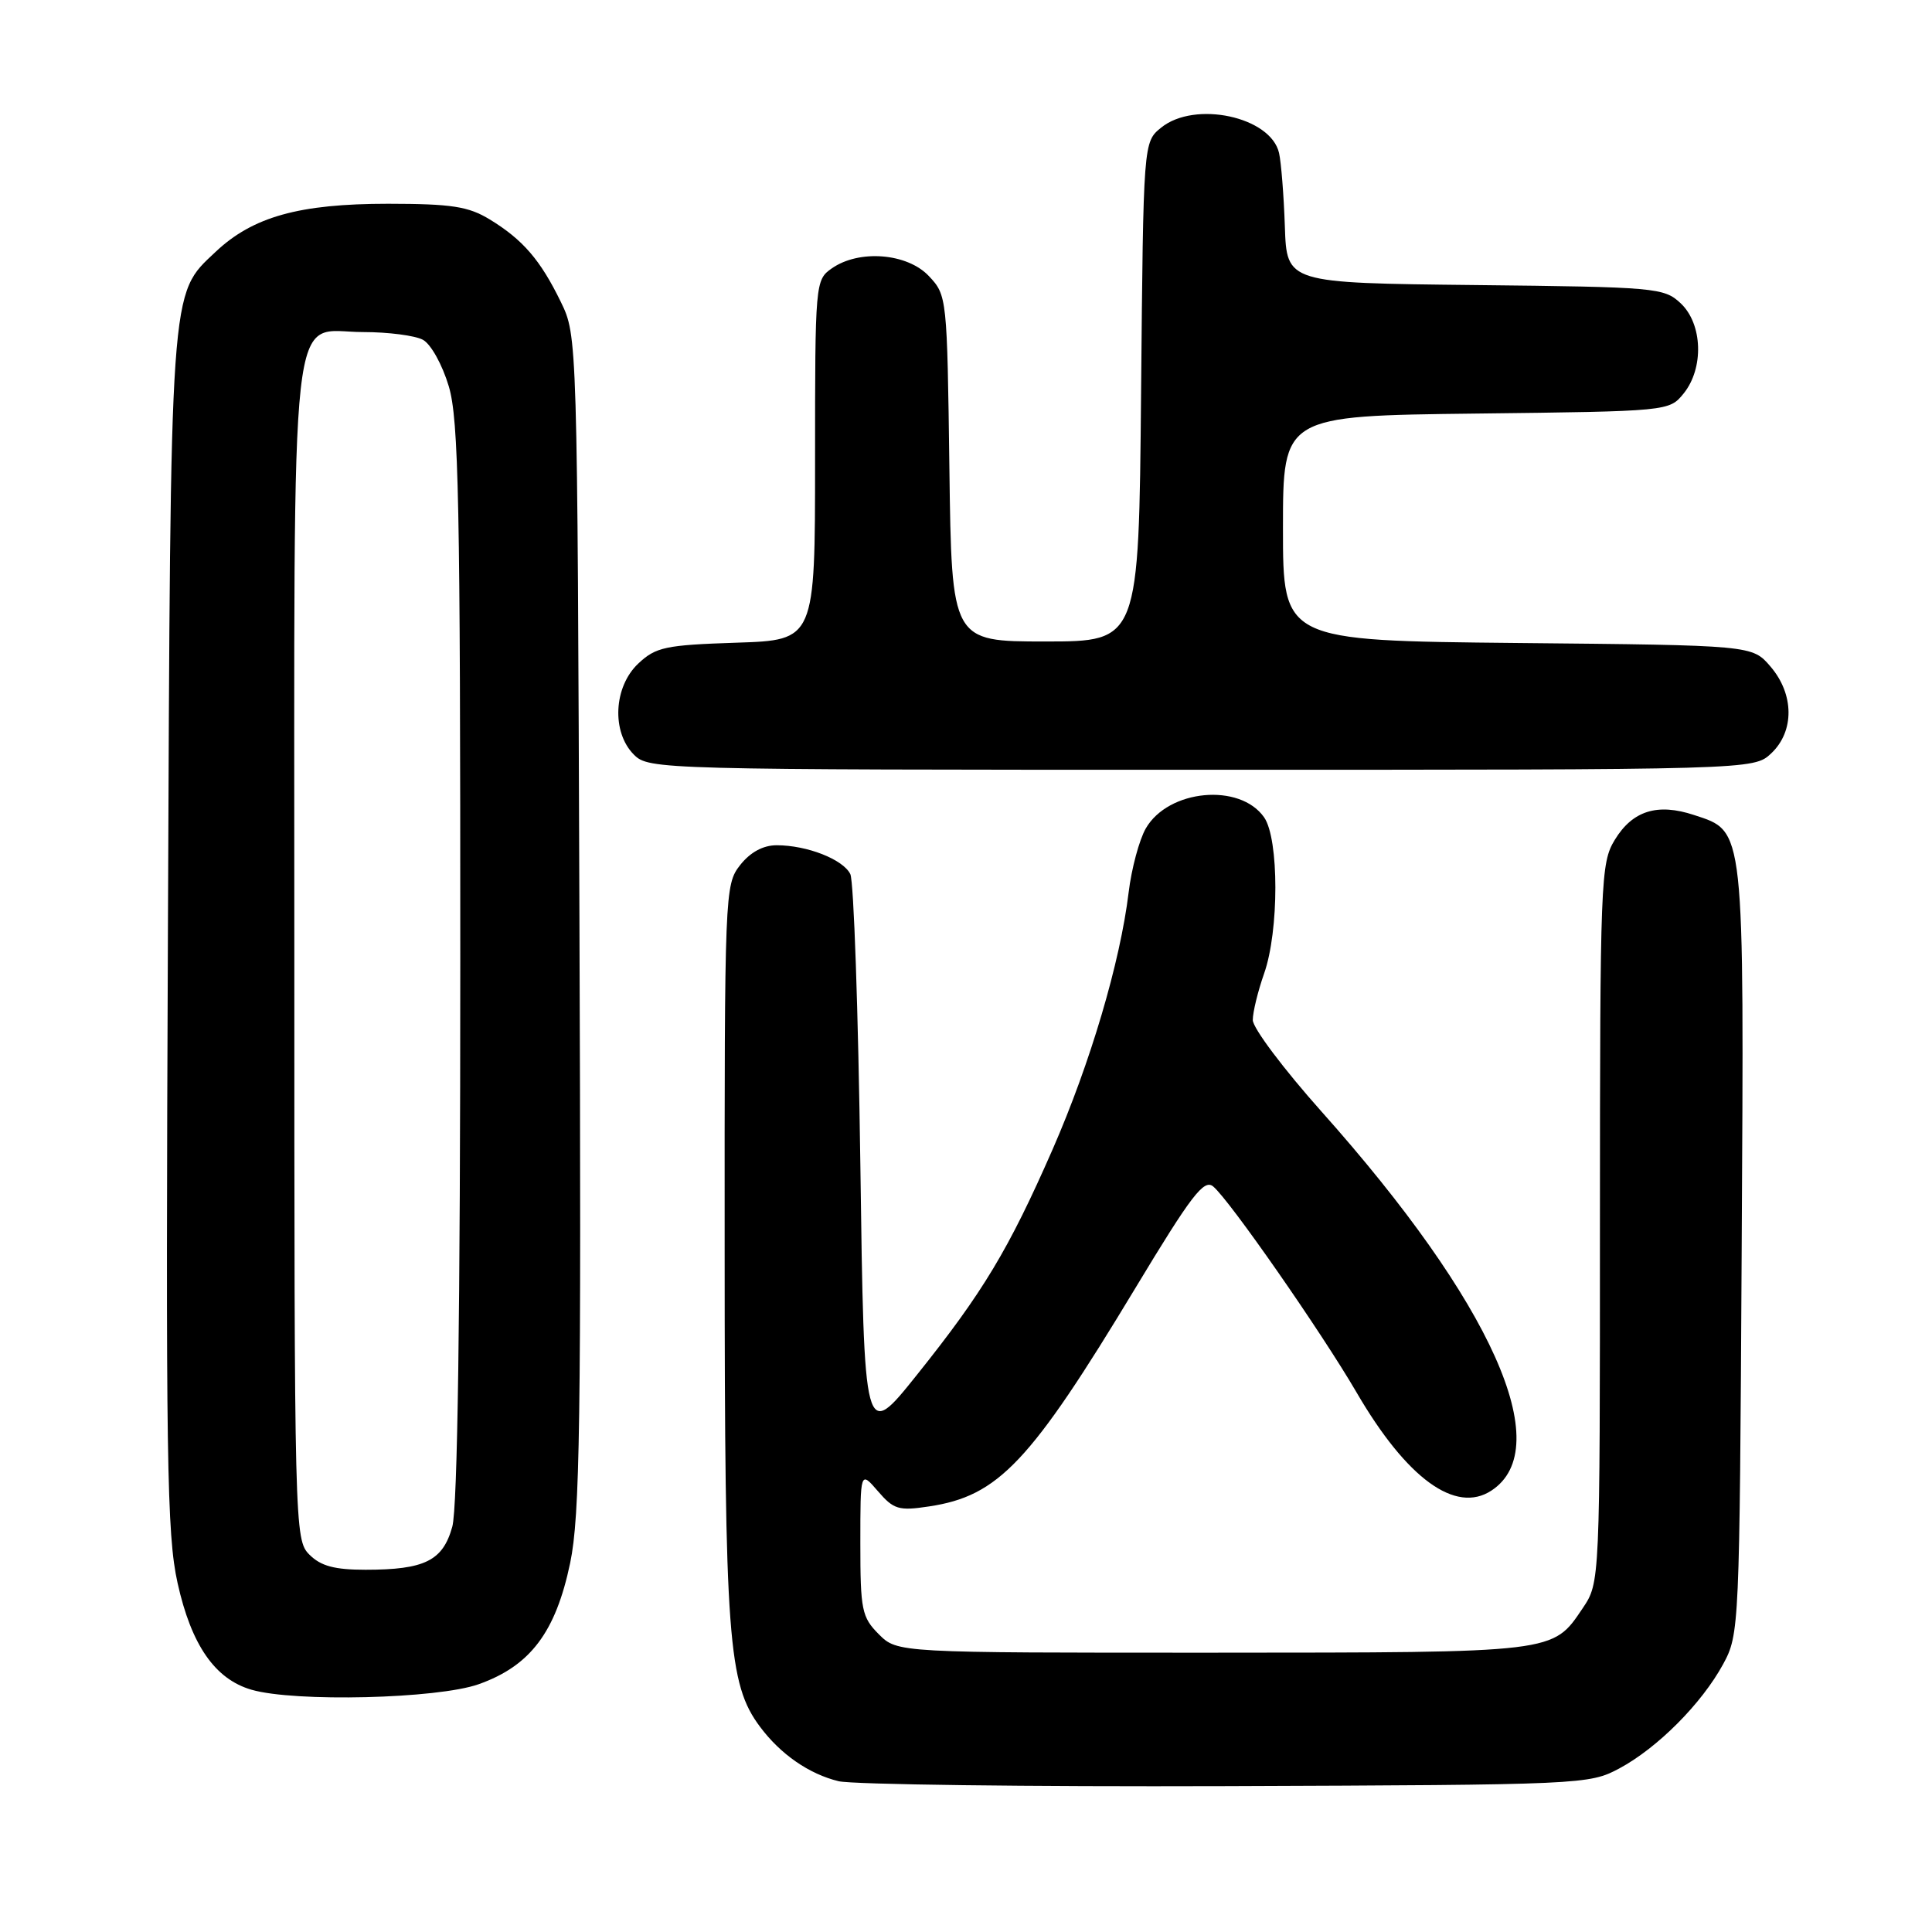 <?xml version="1.0" encoding="UTF-8" standalone="no"?>
<!DOCTYPE svg PUBLIC "-//W3C//DTD SVG 1.1//EN" "http://www.w3.org/Graphics/SVG/1.1/DTD/svg11.dtd" >
<svg xmlns="http://www.w3.org/2000/svg" xmlns:xlink="http://www.w3.org/1999/xlink" version="1.1" viewBox="0 0 256 256">
 <g >
 <path fill="currentColor"
d=" M 214.56 234.33 C 219.63 231.61 225.48 225.74 228.33 220.50 C 230.47 216.56 230.50 215.69 230.78 165.77 C 231.10 109.10 231.23 110.22 224.46 107.99 C 219.62 106.39 216.32 107.42 213.97 111.28 C 212.09 114.36 212.01 116.54 212.00 162.10 C 212.00 209.70 212.00 209.70 209.72 213.09 C 205.71 219.04 206.34 218.97 160.70 218.99 C 118.91 219.00 118.91 219.00 116.45 216.55 C 114.19 214.28 114.00 213.35 114.00 204.49 C 114.00 194.89 114.00 194.89 116.32 197.58 C 118.41 200.01 119.08 200.22 123.10 199.61 C 132.30 198.23 136.50 193.79 150.46 170.65 C 157.86 158.38 159.53 156.20 160.75 157.21 C 162.91 159.00 175.08 176.49 179.75 184.50 C 186.40 195.92 192.87 200.63 197.62 197.51 C 206.30 191.82 197.68 172.59 175.11 147.29 C 170.10 141.67 166.00 136.22 166.00 135.16 C 166.00 134.11 166.68 131.34 167.50 129.00 C 169.49 123.37 169.49 111.14 167.50 108.30 C 164.29 103.71 154.82 104.59 151.83 109.76 C 150.96 111.27 149.93 115.09 149.55 118.25 C 148.43 127.50 144.47 140.88 139.48 152.29 C 133.65 165.59 130.25 171.24 121.47 182.21 C 114.50 190.92 114.50 190.92 114.00 154.21 C 113.72 134.02 113.13 116.74 112.67 115.82 C 111.71 113.87 106.93 112.00 102.92 112.00 C 101.11 112.00 99.42 112.92 98.07 114.63 C 96.04 117.22 96.00 118.20 96.02 165.88 C 96.03 217.21 96.47 223.14 100.71 228.81 C 103.43 232.46 107.21 235.07 111.12 236.02 C 112.98 236.46 136.10 236.76 162.50 236.67 C 209.72 236.50 210.57 236.46 214.56 234.33 Z  M 63.42 223.17 C 70.27 220.74 73.63 216.28 75.55 207.10 C 76.85 200.85 77.03 188.60 76.78 122.15 C 76.50 44.57 76.50 44.50 74.31 40.00 C 71.60 34.44 69.29 31.76 64.90 29.08 C 62.06 27.35 59.86 27.01 51.43 27.00 C 39.65 27.00 33.51 28.71 28.57 33.37 C 22.46 39.13 22.61 37.03 22.25 123.50 C 21.95 193.30 22.10 203.34 23.53 209.76 C 25.35 217.98 28.49 222.50 33.33 223.90 C 39.07 225.56 57.97 225.10 63.42 223.17 Z  M 234.69 99.83 C 237.79 96.91 237.75 91.98 234.59 88.31 C 232.18 85.50 232.18 85.50 201.09 85.20 C 170.00 84.89 170.00 84.89 170.00 69.99 C 170.00 55.10 170.00 55.10 195.59 54.80 C 221.11 54.50 221.18 54.49 223.09 52.14 C 225.80 48.79 225.61 42.92 222.70 40.19 C 220.50 38.12 219.45 38.03 195.45 37.77 C 170.50 37.50 170.50 37.50 170.25 30.00 C 170.11 25.88 169.76 21.50 169.48 20.27 C 168.38 15.46 158.32 13.30 153.86 16.91 C 151.50 18.82 151.50 18.82 151.20 51.91 C 150.90 85.00 150.90 85.00 138.50 85.00 C 126.10 85.00 126.10 85.00 125.80 62.08 C 125.50 39.39 125.48 39.13 123.08 36.58 C 120.22 33.54 113.83 33.03 110.22 35.56 C 108.03 37.09 108.00 37.45 108.00 60.97 C 108.00 84.82 108.00 84.82 97.58 85.16 C 88.17 85.47 86.90 85.74 84.58 87.92 C 81.30 91.00 81.01 97.01 84.00 100.00 C 85.96 101.96 87.33 102.00 159.19 102.00 C 232.37 102.00 232.37 102.00 234.69 99.83 Z  M 41.00 206.00 C 39.03 204.03 39.00 202.67 39.00 126.22 C 39.00 36.84 38.21 44.00 48.12 44.00 C 51.43 44.00 54.99 44.46 56.03 45.02 C 57.09 45.58 58.61 48.32 59.47 51.20 C 60.78 55.63 61.00 66.47 60.99 127.43 C 60.99 174.18 60.63 199.80 59.93 202.30 C 58.68 206.81 56.28 208.00 48.43 208.00 C 44.33 208.00 42.51 207.51 41.00 206.00 Z "/>
</g>
</svg>